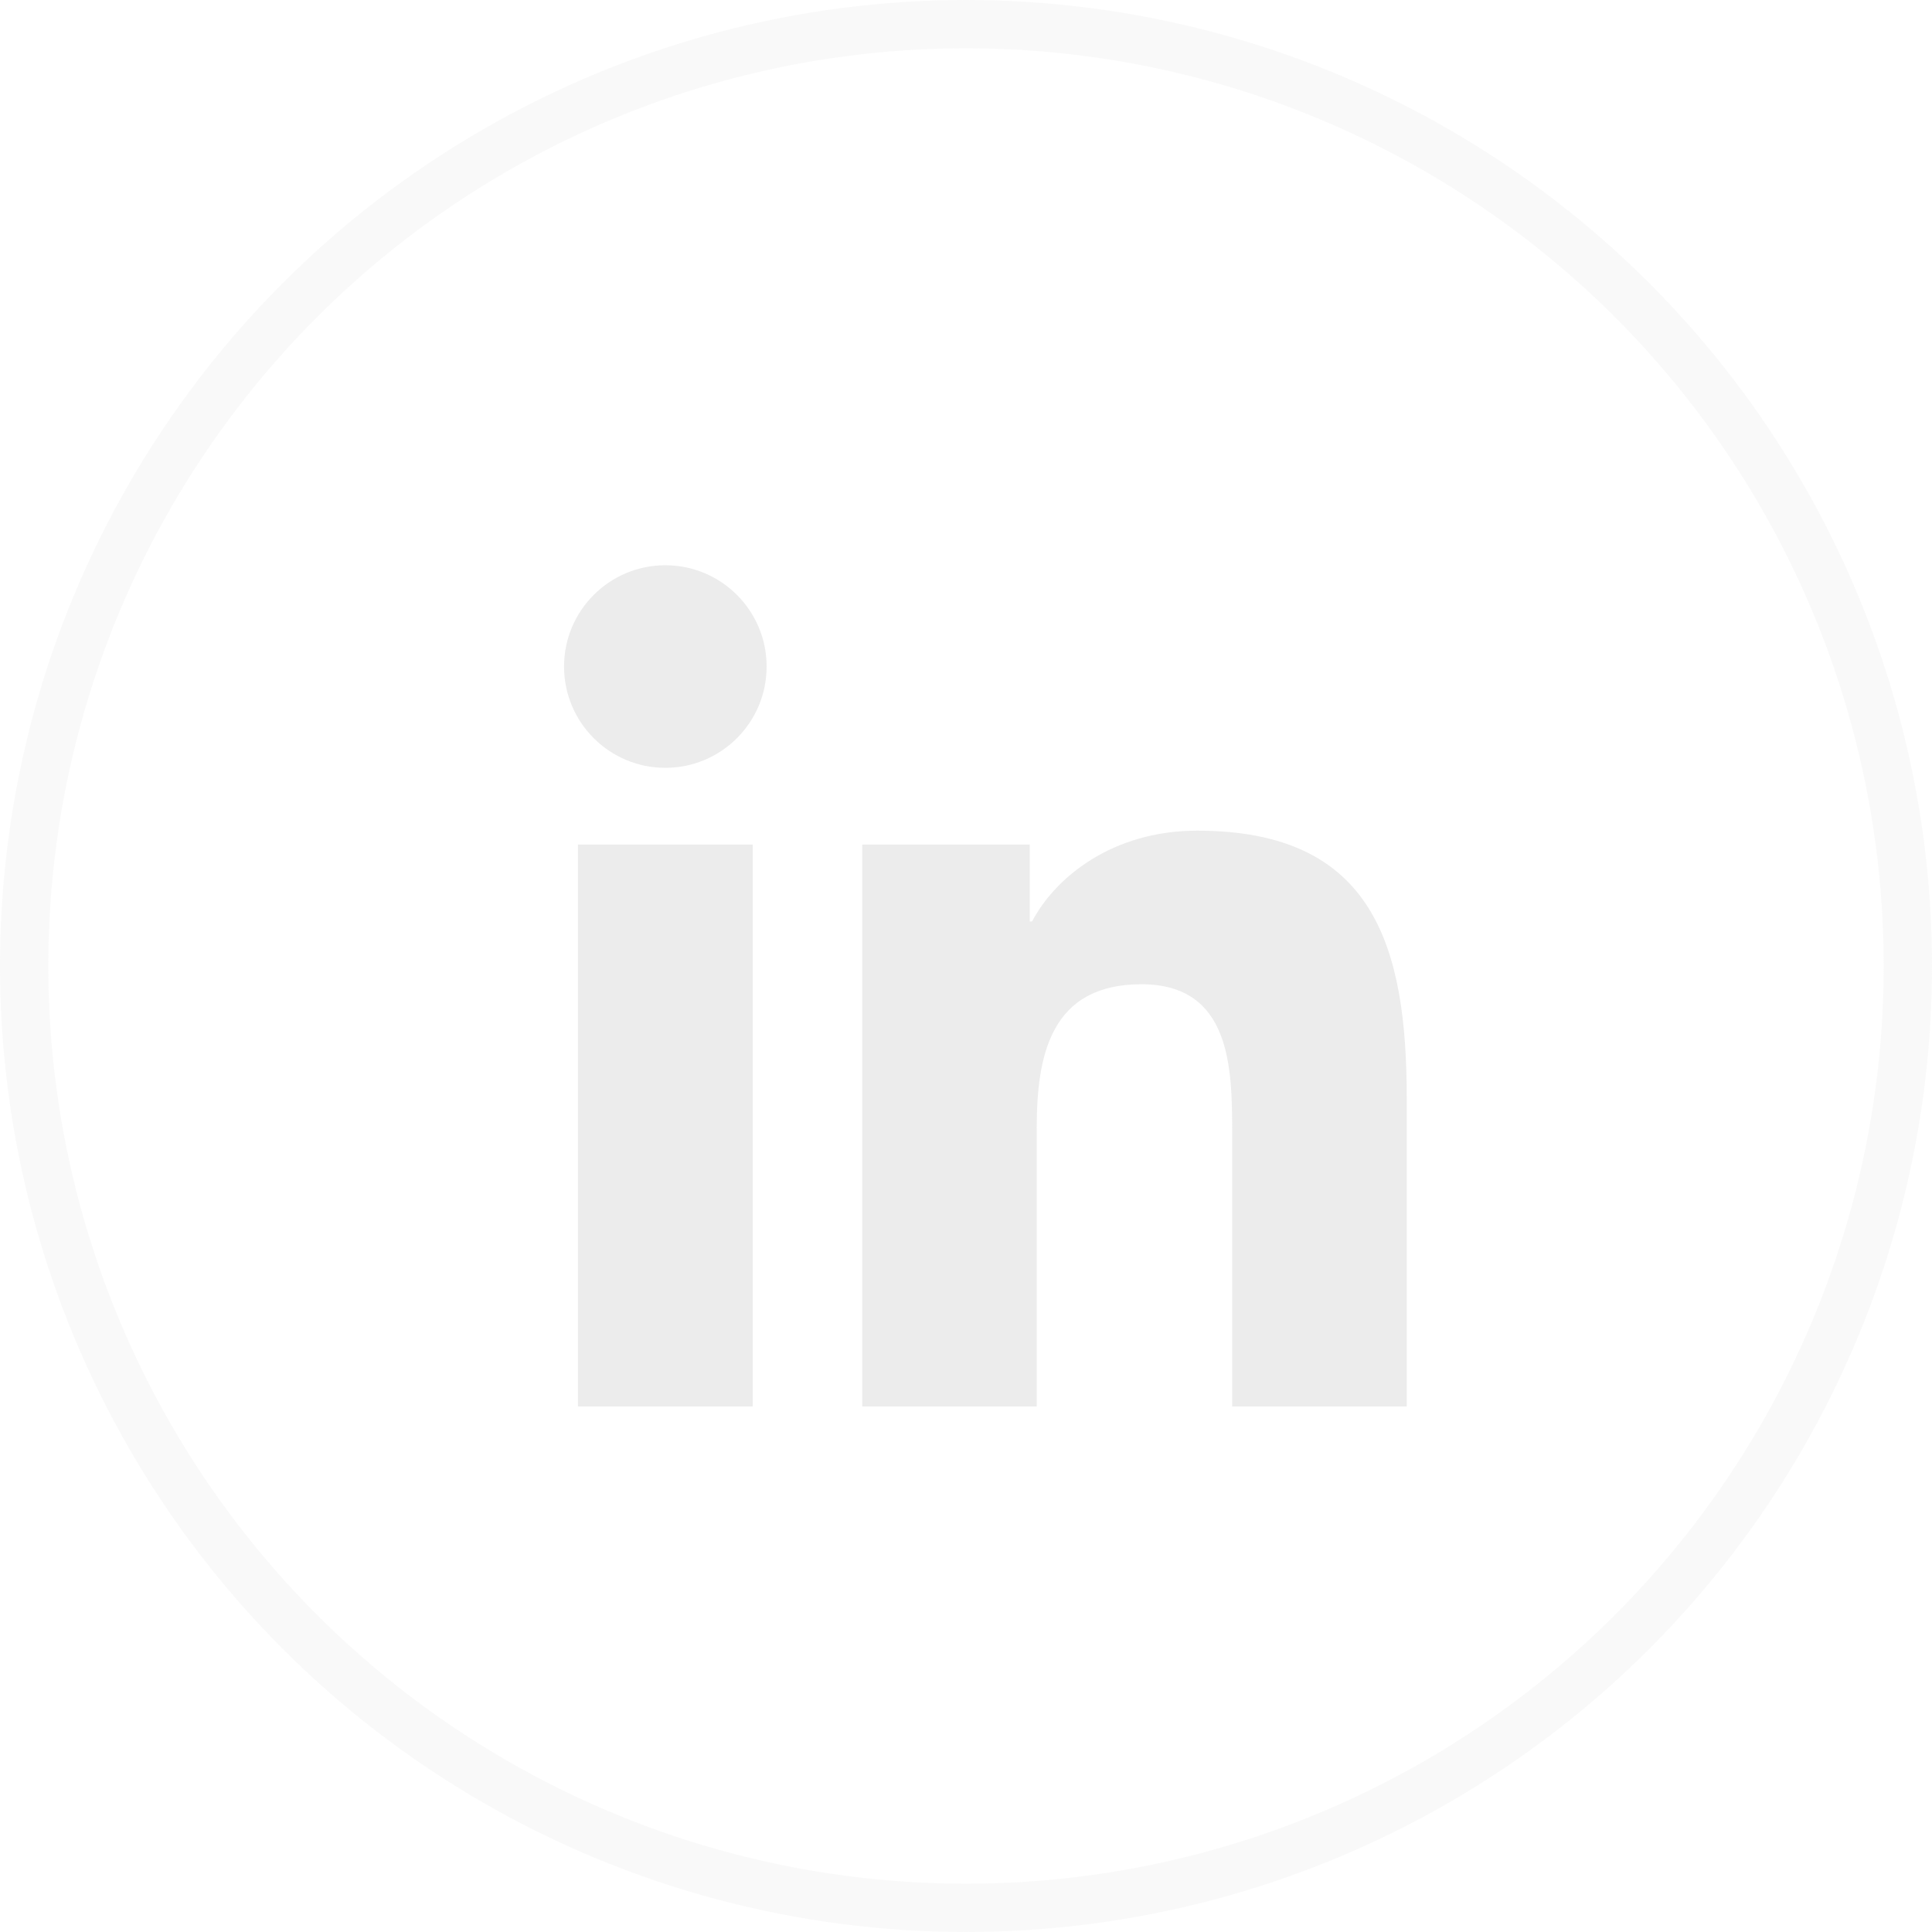 <svg width="40" height="40" viewBox="0 0 40 40" fill="none" xmlns="http://www.w3.org/2000/svg">
<circle cx="20" cy="20" r="19.5" stroke="#E5E5E5" stroke-opacity="0.2"/>
<path d="M13.775 15.897C14.933 15.897 15.872 14.958 15.872 13.8C15.872 12.642 14.933 11.703 13.775 11.703C12.617 11.703 11.678 12.642 11.678 13.8C11.678 14.958 12.617 15.897 13.775 15.897Z" fill="#E5E5E5" fill-opacity="0.7"/>
<path d="M17.852 17.486V29.119H21.464V23.366C21.464 21.848 21.75 20.378 23.632 20.378C25.488 20.378 25.511 22.114 25.511 23.462V29.12H29.125V22.741C29.125 19.607 28.45 17.198 24.788 17.198C23.029 17.198 21.85 18.163 21.368 19.077H21.319V17.486H17.852ZM11.966 17.486H15.584V29.119H11.966V17.486Z" fill="#E5E5E5" fill-opacity="0.7"/>
</svg>
